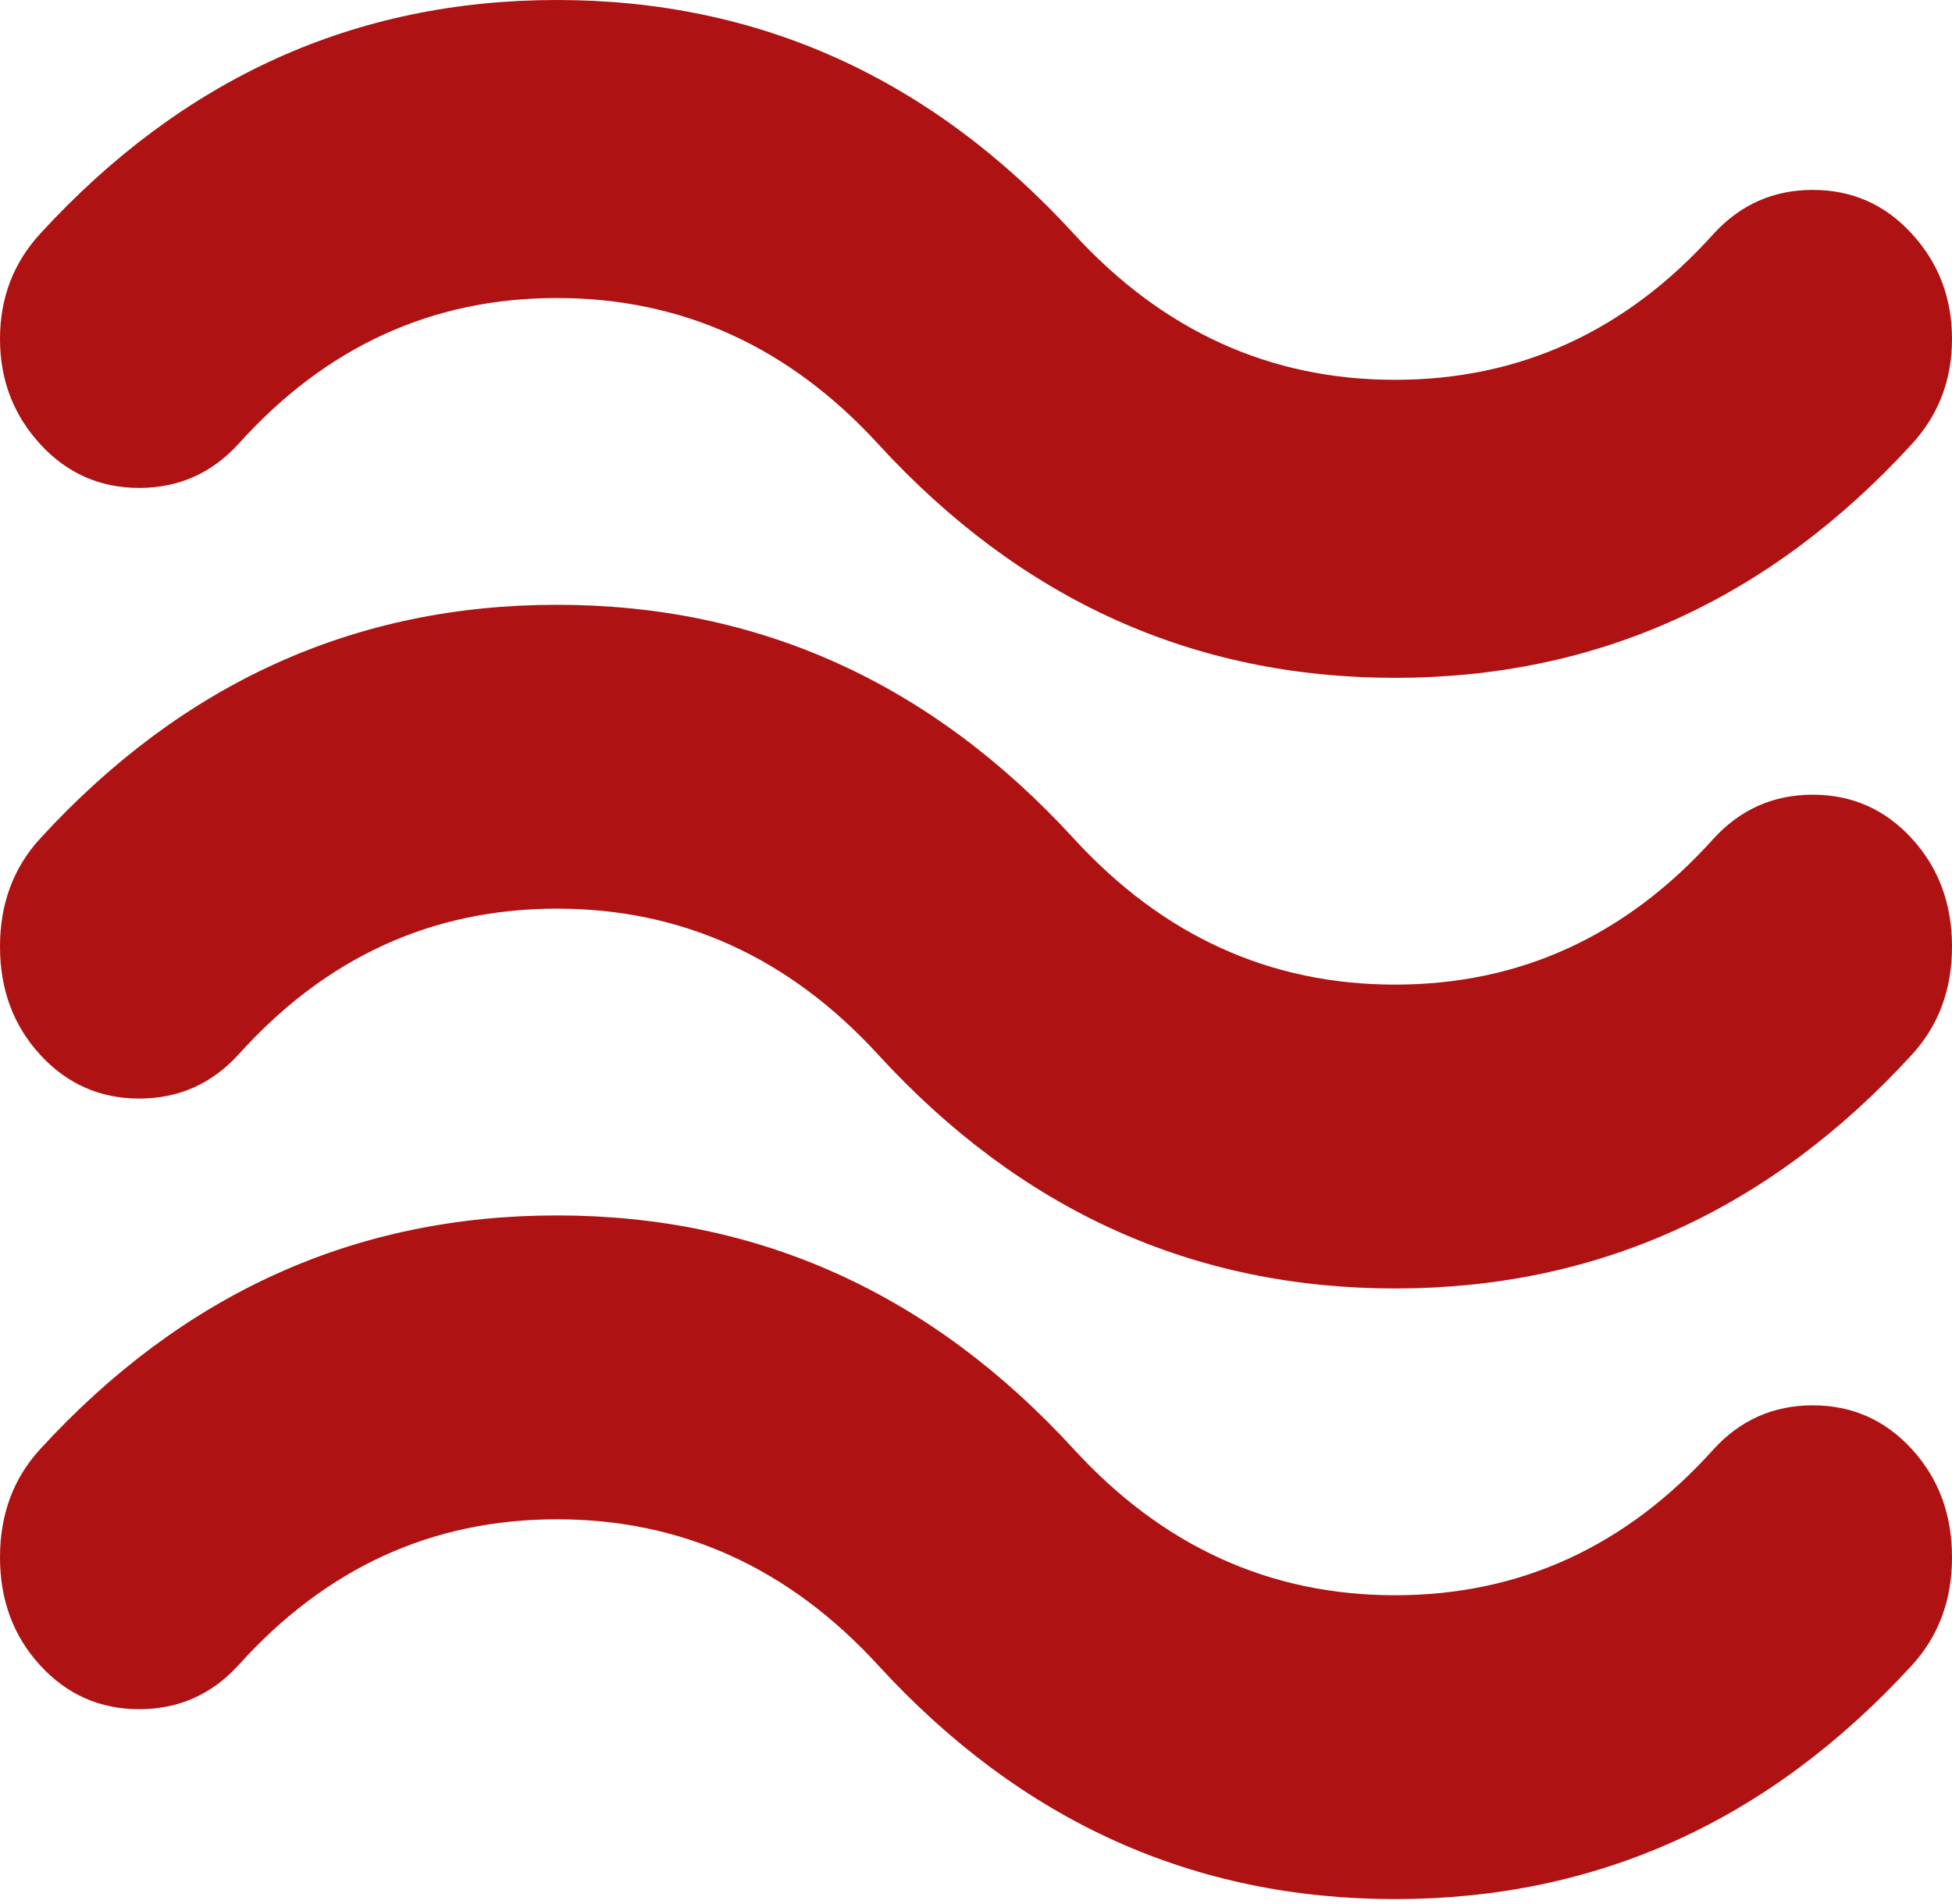 <?xml version="1.0" encoding="UTF-8" standalone="no"?>
<svg width="360px" height="351px" viewBox="0 0 360 351" version="1.1" xmlns="http://www.w3.org/2000/svg" xmlns:xlink="http://www.w3.org/1999/xlink">
    <!-- Generator: Sketch 50.2 (55047) - http://www.bohemiancoding.com/sketch -->
    <title>Shape</title>
    <desc>Created with Sketch.</desc>
    <defs></defs>
    <g id="Page-1" stroke="none" stroke-width="1" fill="none" fill-rule="evenodd">
        <g id="waves" transform="translate(-120, -125)" fill="#AE1212" fill-rule="nonzero">
            <path d="M377.284,475.168 C340.082,475.168 308.313,460.802 281.975,432.071 C265.514,414.113 245.761,405.135 222.716,405.135 C199.671,405.135 180.082,414.113 163.951,432.071 C159.012,437.458 152.922,440.152 145.679,440.152 C138.436,440.152 132.346,437.458 127.407,432.071 C122.469,426.684 120,420.039 120,412.138 C120,404.237 122.469,397.593 127.407,392.205 C153.745,363.474 185.514,349.108 222.716,349.108 C259.918,349.108 291.687,363.474 318.025,392.205 C334.486,410.163 354.239,419.141 377.284,419.141 C400.329,419.141 419.918,410.163 436.049,392.205 C440.988,386.818 447.078,384.125 454.321,384.125 C461.564,384.125 467.654,386.818 472.593,392.205 C477.531,397.593 480,404.237 480,412.138 C480,420.039 477.531,426.684 472.593,432.071 C446.255,460.802 414.486,475.168 377.284,475.168 Z M377.284,362.576 C340.082,362.576 308.313,348.21 281.975,319.478 C265.514,301.521 245.761,292.542 222.716,292.542 C199.671,292.542 180.082,301.521 163.951,319.478 C159.012,324.865 152.922,327.559 145.679,327.559 C138.436,327.559 132.346,324.865 127.407,319.478 C122.469,314.091 120,307.447 120,299.545 C120,291.644 122.469,285 127.407,279.613 C153.745,250.881 185.514,236.515 222.716,236.515 C259.918,236.515 291.687,250.881 318.025,279.613 C334.486,297.57 354.239,306.549 377.284,306.549 C400.329,306.549 419.918,297.57 436.049,279.613 C440.988,274.226 447.078,271.532 454.321,271.532 C461.564,271.532 467.654,274.226 472.593,279.613 C477.531,285 480,291.644 480,299.545 C480,307.447 477.531,314.091 472.593,319.478 C446.255,348.21 414.486,362.576 377.284,362.576 Z M377.284,249.983 C340.082,249.983 308.313,235.617 281.975,206.886 C265.514,188.928 245.761,179.949 222.716,179.949 C199.671,179.949 180.082,188.928 163.951,206.886 C159.012,212.273 152.922,214.966 145.679,214.966 C138.436,214.966 132.346,212.273 127.407,206.886 C122.469,201.498 120,195.034 120,187.492 C120,179.949 122.469,173.485 127.407,168.098 C153.745,139.366 185.514,125 222.716,125 C259.918,125 291.687,139.366 318.025,168.098 C334.486,186.055 354.239,195.034 377.284,195.034 C400.329,195.034 419.918,186.055 436.049,168.098 C440.988,162.71 447.078,160.017 454.321,160.017 C461.564,160.017 467.654,162.71 472.593,168.098 C477.531,173.485 480,179.949 480,187.492 C480,195.034 477.531,201.498 472.593,206.886 C446.255,235.617 414.486,249.983 377.284,249.983 Z" id="Shape"></path>
        </g>
    </g>
</svg>
